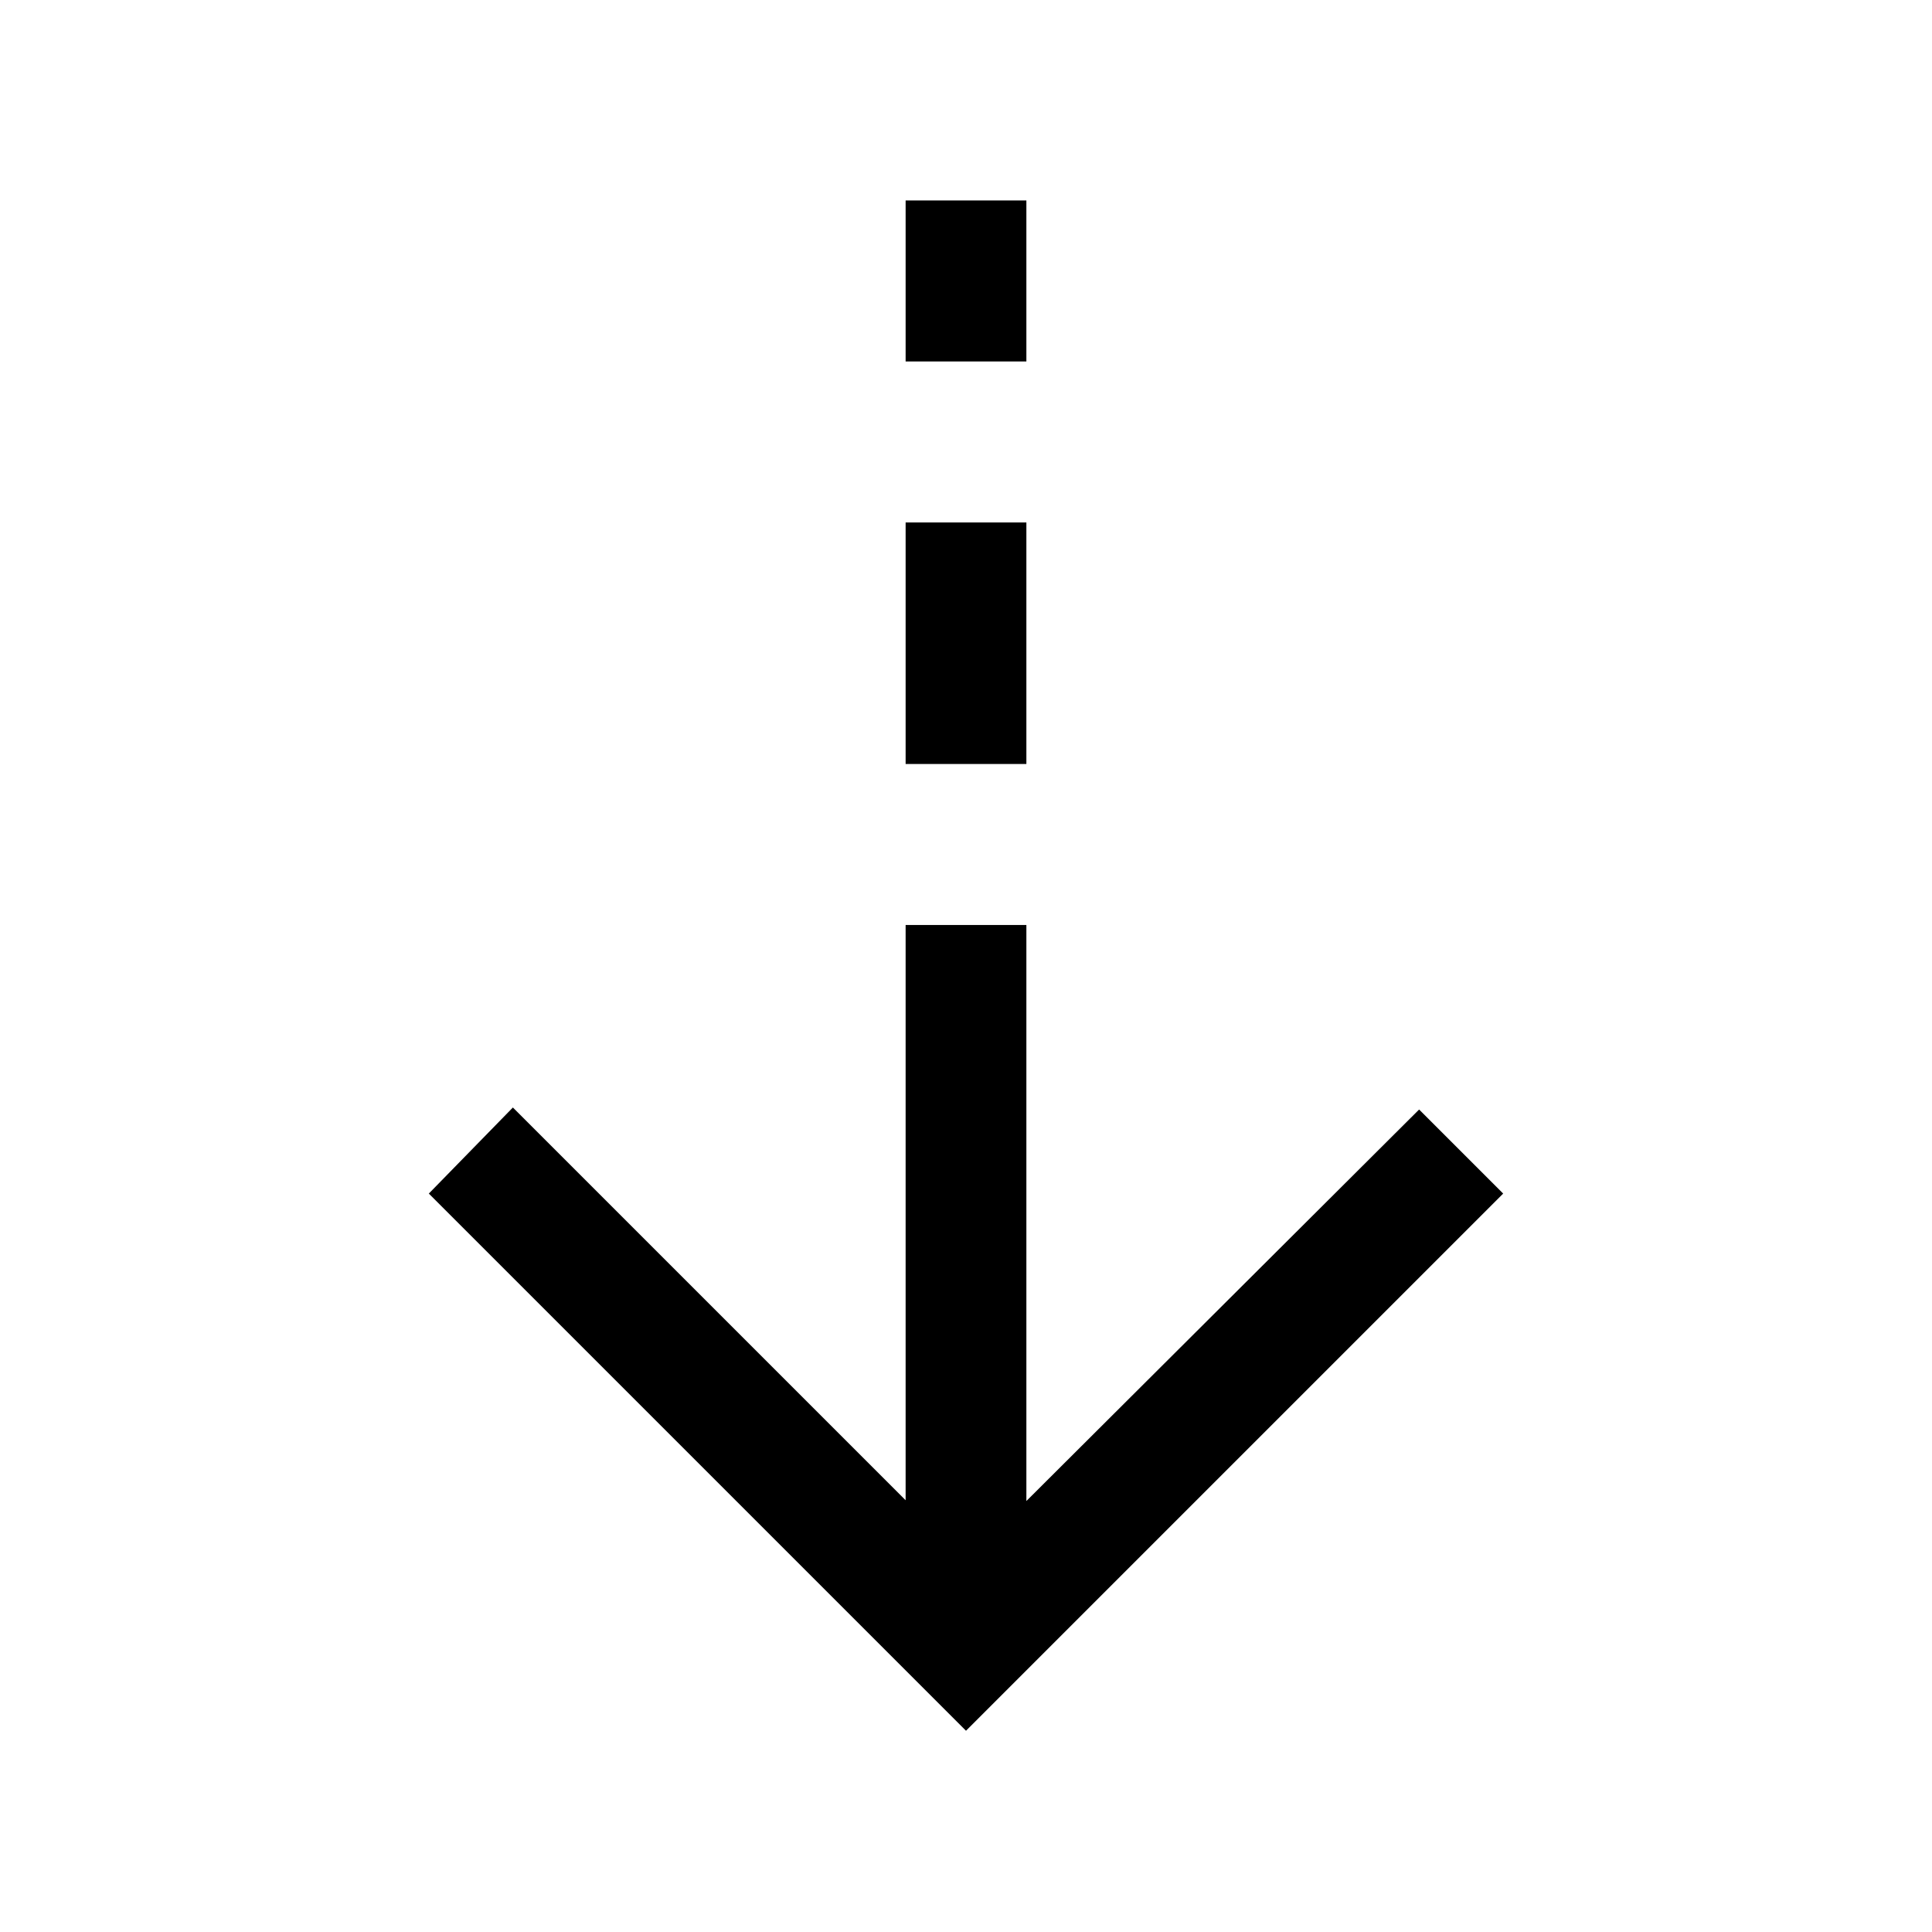 <svg xmlns="http://www.w3.org/2000/svg" height="24" viewBox="0 -960 960 960" width="24"><path d="M480-100 213.08-366.92l41.77-42.77L450-214.54v-285.84h60v286.23l195.15-194.54 41.77 41.77L480-100Zm-30-480.38v-120h60v120h-60Zm0-200v-80h60v80h-60Z"/></svg>